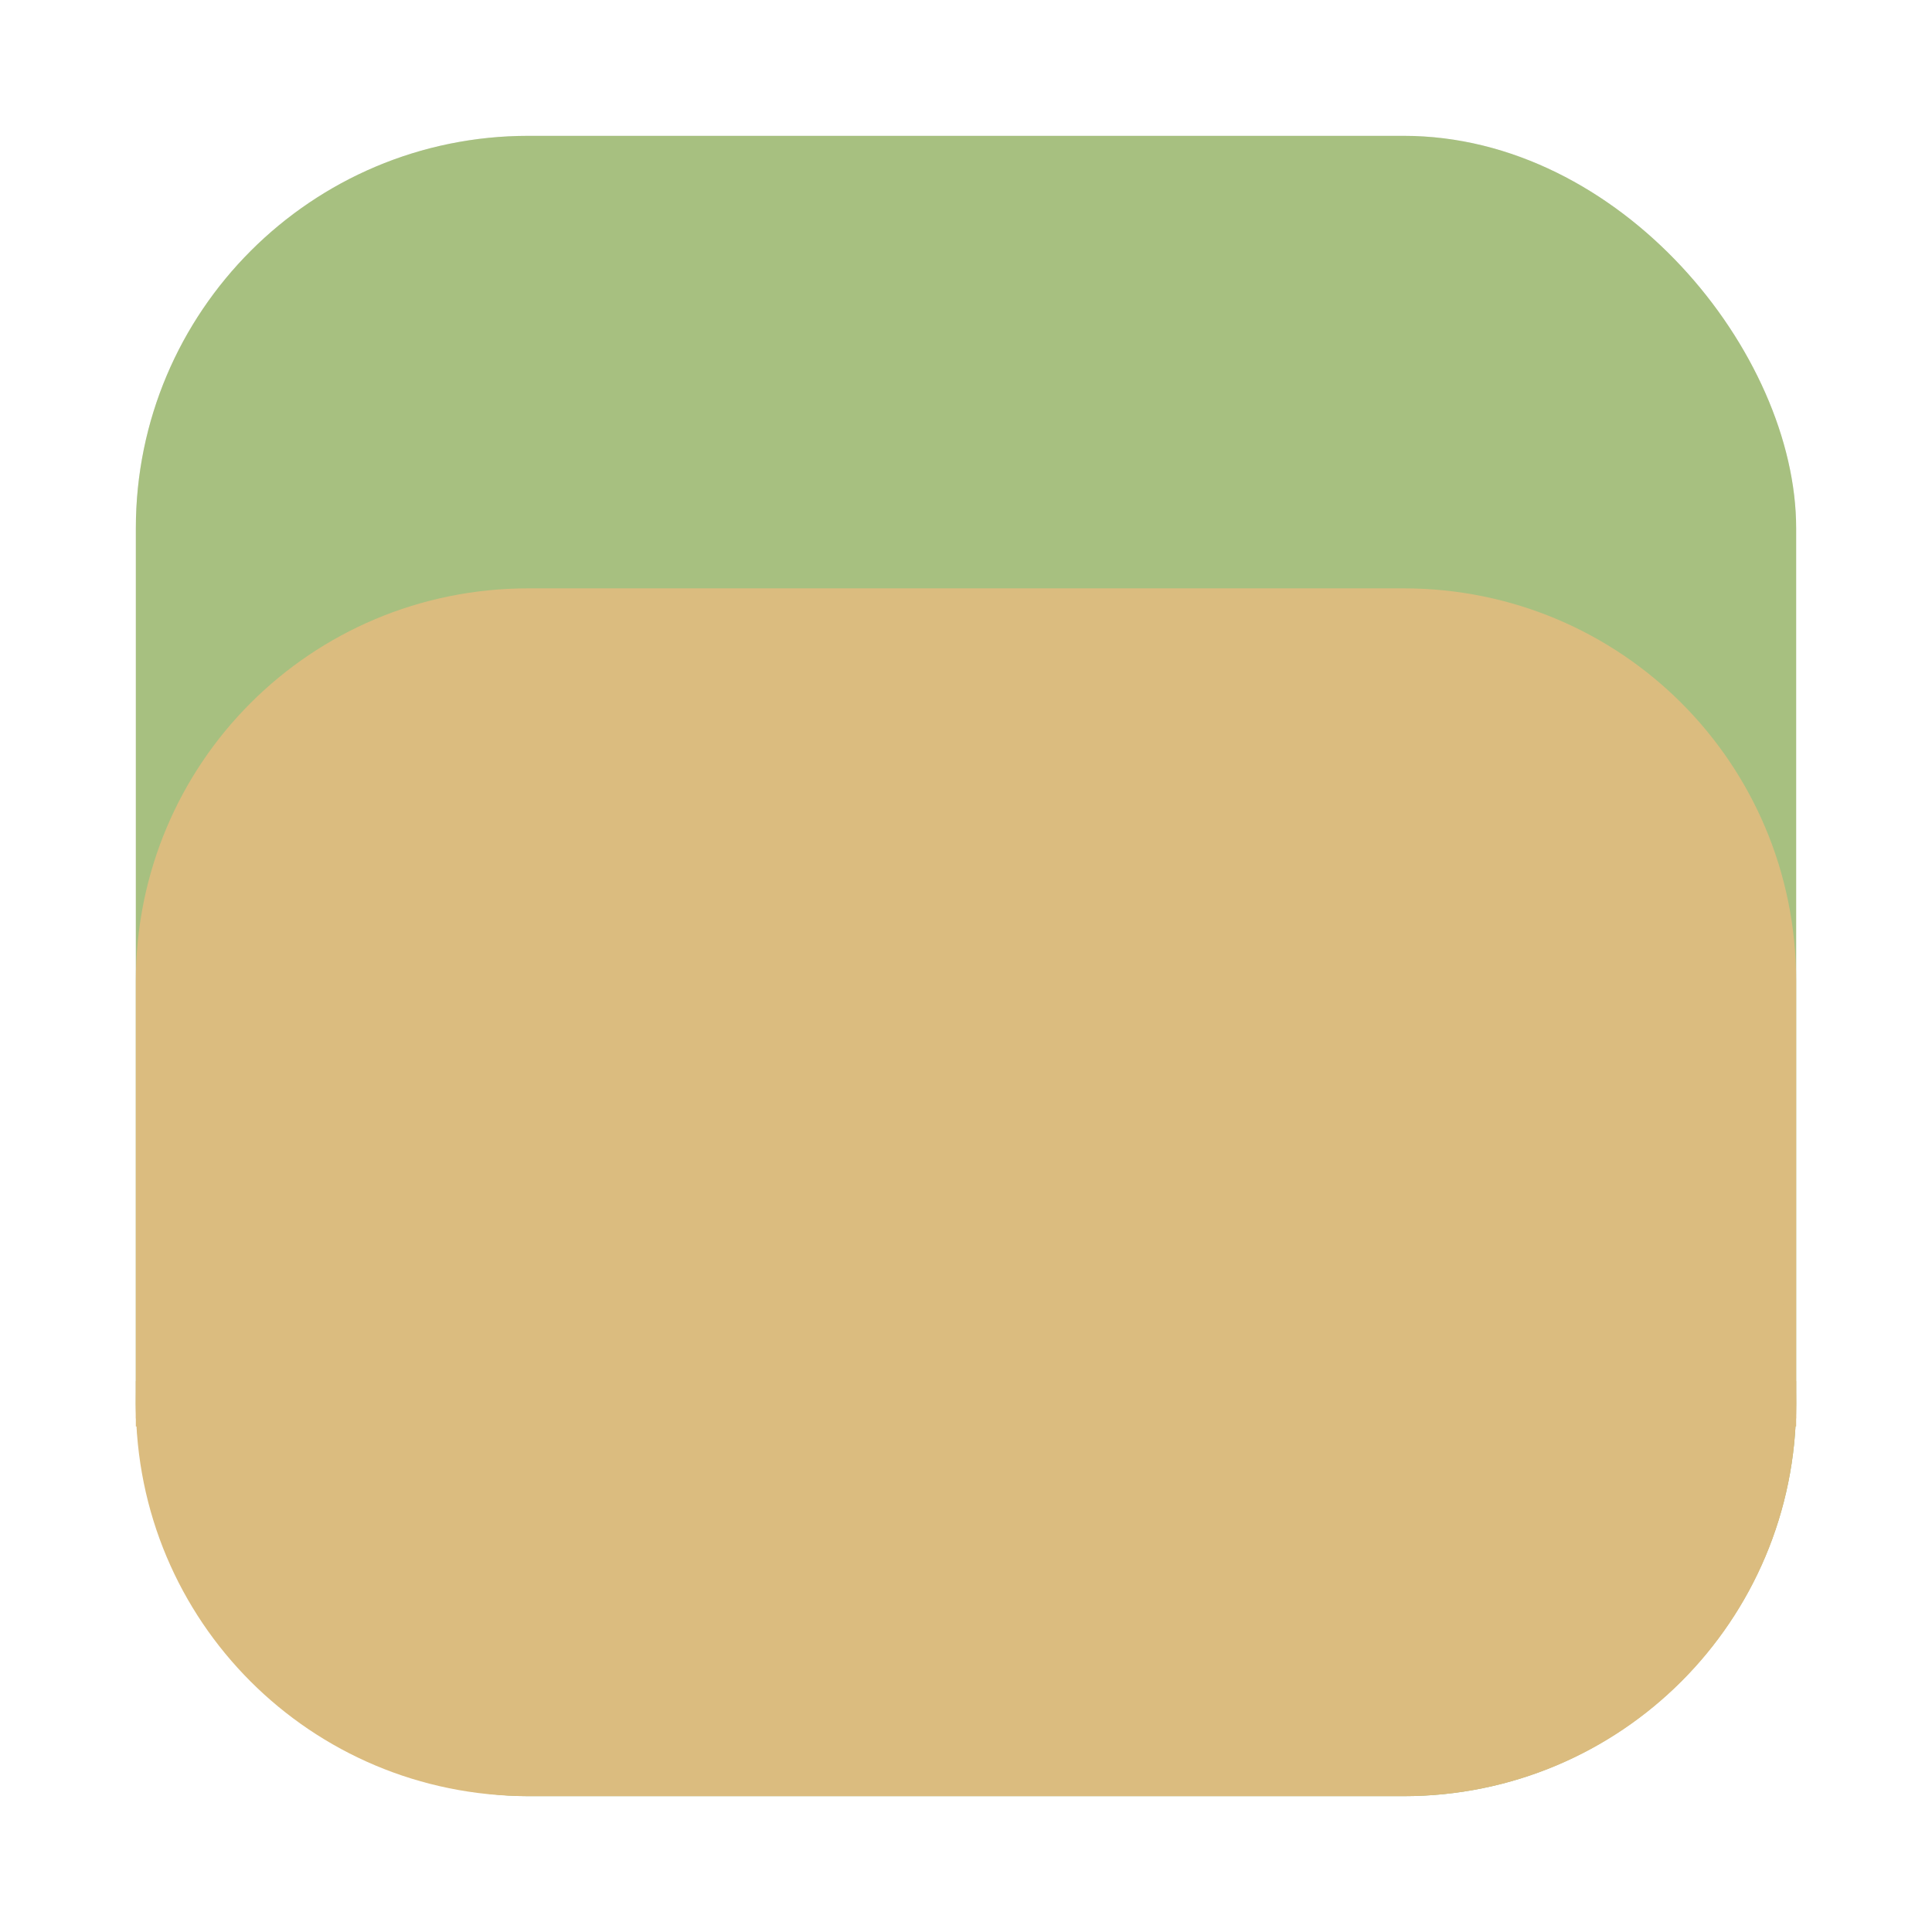 <svg id="svg4305" version="1.1" viewBox="0 0 64 64" xmlns="http://www.w3.org/2000/svg">
    <defs id="defs4309">
        <filter id="filter2076" x="-.057" y="-.057" width="1.114" height="1.114" color-interpolation-filters="sRGB">
            <feGaussianBlur id="feGaussianBlur161" stdDeviation="1.1"/>
        </filter>
    </defs>
    <linearGradient id="a" x1="399.571" x2="399.571" y1="545.798" y2="517.798" gradientTransform="matrix(1.501,0,0,1.501,-588.863,-776.139)" gradientUnits="userSpaceOnUse">
        <stop id="stop4289" stop-color="#495156" offset="0"/>
        <stop id="stop4291" stop-color="#495156" offset="1"/>
    </linearGradient>
    <circle id="circle4299" cx="12.399" cy="22.095" r="0" fill="url(#a)" stroke-width="1.501"/>
    <circle id="circle847" cx="-1334.947" cy="-1263.573" r="0" fill="#495156"/>
    <g id="g859" transform="translate(-86.247,-21.973)" fill="#495156">
        <circle id="circle853" cx="-149.15" cy="23.855" r="0" fill-rule="evenodd"/>
        <circle id="circle855" cx="-1150.9" cy="-1256.6" r="0"/>
        <circle id="circle857" cx="-51.327" cy="8.874" r="0" fill-rule="evenodd"/>
    </g>
    <rect id="rect170" x="4.5" y="4.5" width="55" height="55" rx="13.002" ry="13.002" filter="url(#filter2076)" opacity=".3"/>
    <g id="g1723">
        <rect id="rect172" x="4.5" y="4.5" width="55" height="55" rx="13.002" ry="13.002" fill="#a7c080"/>
        <path id="rect361" d="m17.502 19.49c-7.203 0-13.002 5.799-13.002 13.002v14.498h55v-14.498c0-7.203-5.799-13.002-13.002-13.002z" fill="#dbbc7f"/>
        <path id="path420" d="m17.502 33.503c-7.203 0-13.002 5.799-13.002 13.002v0.748h55v-0.748c0-7.203-5.799-13.002-13.002-13.002z" fill="#dbbc7f"/>
        <path id="path1717" d="M 46.498,59.5 C 53.701,59.5 59.5,53.701 59.5,46.498 V 45.75 h -55 v 0.748 C 4.5,53.701 10.299,59.5 17.502,59.5 Z" fill="#dbbc7f"/>
    </g>
    <style id="style2090">svg{stroke:#7fbbb3;animation:dashoffset 10s both infinite,fill-opacity 10s both infinite,stroke-opacity 10s both infinite;stroke-dasharray:500%;stroke-dashoffset:500%}@keyframes stroke-opacity{2%,25%{stroke-opacity:.75;stroke-width:2%}100%,75%{stroke-opacity:0;stroke-width:0}}@keyframes fill-opacity{10%,25%{fill-opacity:0}0%,100%,50%{fill-opacity:1}}@keyframes dashoffset{0%,2%{stroke-dashoffset:500%}100%{stroke-dashoffset:0%}}</style>
</svg>

